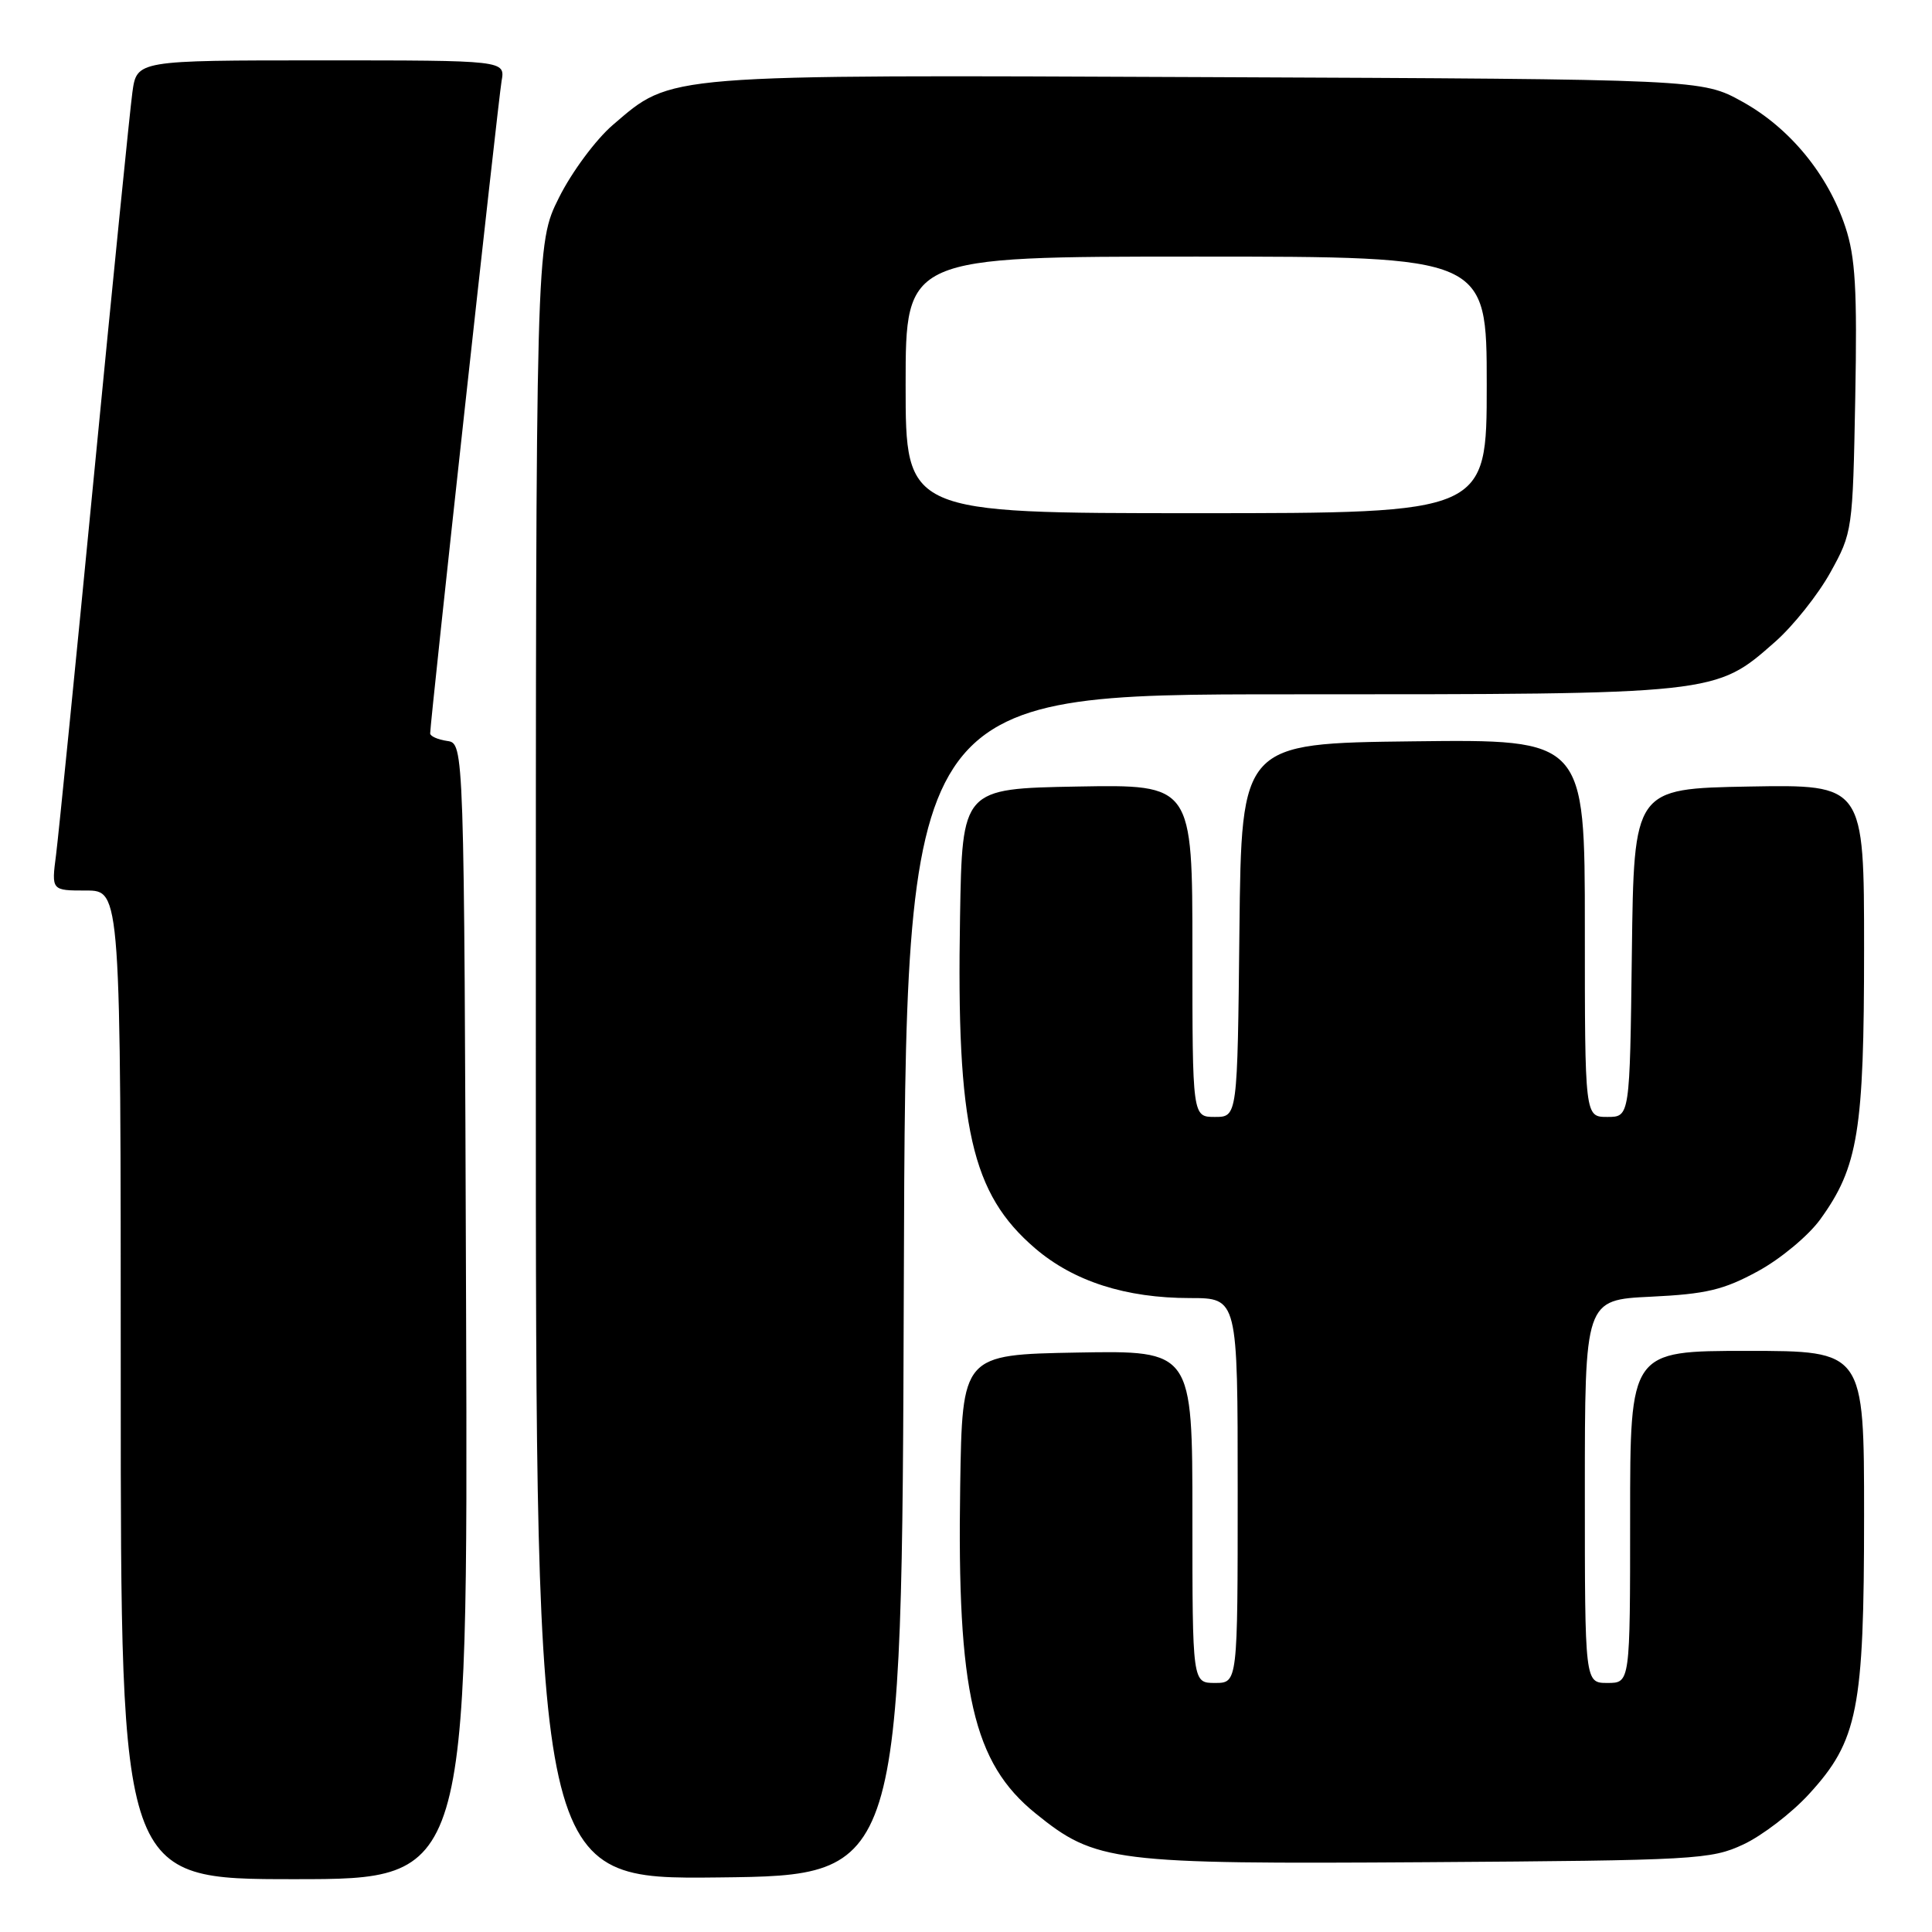 <?xml version="1.0" encoding="UTF-8" standalone="no"?>
<!DOCTYPE svg PUBLIC "-//W3C//DTD SVG 1.1//EN" "http://www.w3.org/Graphics/SVG/1.1/DTD/svg11.dtd" >
<svg xmlns="http://www.w3.org/2000/svg" xmlns:xlink="http://www.w3.org/1999/xlink" version="1.1" viewBox="0 0 256 256">
 <g >
 <path fill="currentColor"
d=" M 61.76 173.75 C 61.50 98.50 61.50 98.50 59.25 98.18 C 58.01 98.00 57.00 97.55 57.00 97.18 C 57.00 95.63 66.02 13.27 66.46 10.75 C 66.95 8.00 66.95 8.00 42.54 8.00 C 18.12 8.00 18.12 8.00 17.54 12.25 C 17.22 14.59 14.95 37.20 12.50 62.50 C 10.05 87.80 7.76 110.64 7.43 113.25 C 6.81 118.00 6.81 118.00 11.41 118.00 C 16.00 118.00 16.00 118.00 16.00 183.50 C 16.00 249.00 16.00 249.00 39.01 249.00 C 62.01 249.00 62.01 249.00 61.76 173.75 Z  M 119.76 170.25 C 120.01 92.00 120.01 92.00 170.83 92.00 C 227.69 92.00 227.26 92.05 235.23 85.03 C 237.61 82.93 240.90 78.80 242.53 75.86 C 245.46 70.57 245.50 70.28 245.83 52.75 C 246.10 38.33 245.85 34.08 244.52 30.07 C 242.21 23.11 237.15 16.95 230.88 13.48 C 225.50 10.50 225.50 10.50 160.09 10.22 C 87.37 9.91 89.13 9.77 81.21 16.55 C 78.96 18.48 75.76 22.79 74.07 26.18 C 71.00 32.32 71.00 32.32 71.00 140.68 C 71.00 249.04 71.00 249.04 95.25 248.77 C 119.50 248.50 119.50 248.50 119.76 170.25 Z  M 231.00 244.40 C 233.47 243.25 237.38 240.26 239.68 237.75 C 246.18 230.67 247.00 226.52 247.00 200.82 C 247.00 179.00 247.00 179.00 231.50 179.00 C 216.00 179.00 216.00 179.00 216.00 201.00 C 216.00 223.00 216.00 223.00 213.00 223.00 C 210.00 223.00 210.00 223.00 210.00 197.62 C 210.00 172.24 210.00 172.24 218.75 171.82 C 226.07 171.47 228.39 170.92 232.92 168.45 C 235.91 166.83 239.62 163.74 241.18 161.59 C 246.22 154.63 247.00 149.85 247.00 125.79 C 247.00 103.95 247.00 103.95 231.75 104.22 C 216.50 104.50 216.50 104.50 216.23 126.25 C 215.96 148.00 215.96 148.00 212.98 148.00 C 210.00 148.00 210.00 148.00 210.00 122.98 C 210.00 97.96 210.00 97.96 187.25 98.23 C 164.50 98.50 164.50 98.50 164.23 123.25 C 163.97 148.00 163.97 148.00 160.98 148.00 C 158.00 148.00 158.00 148.00 158.00 125.97 C 158.00 103.95 158.00 103.95 142.75 104.22 C 127.50 104.50 127.50 104.50 127.21 121.50 C 126.72 149.43 128.71 158.17 137.17 165.42 C 142.28 169.79 149.17 172.00 157.68 172.00 C 164.00 172.00 164.00 172.00 164.00 197.50 C 164.00 223.00 164.00 223.00 161.00 223.00 C 158.00 223.00 158.00 223.00 158.00 200.97 C 158.00 178.95 158.00 178.95 142.75 179.22 C 127.50 179.50 127.50 179.50 127.23 196.95 C 126.80 224.25 128.95 233.60 137.21 240.28 C 145.20 246.75 147.38 247.02 189.00 246.75 C 224.69 246.51 226.72 246.40 231.00 244.40 Z  M 120.00 51.00 C 120.00 34.00 120.00 34.00 158.50 34.00 C 197.00 34.00 197.00 34.00 197.00 51.00 C 197.00 68.00 197.00 68.00 158.50 68.00 C 120.00 68.00 120.00 68.00 120.00 51.00 Z "/>
</g>
</svg>